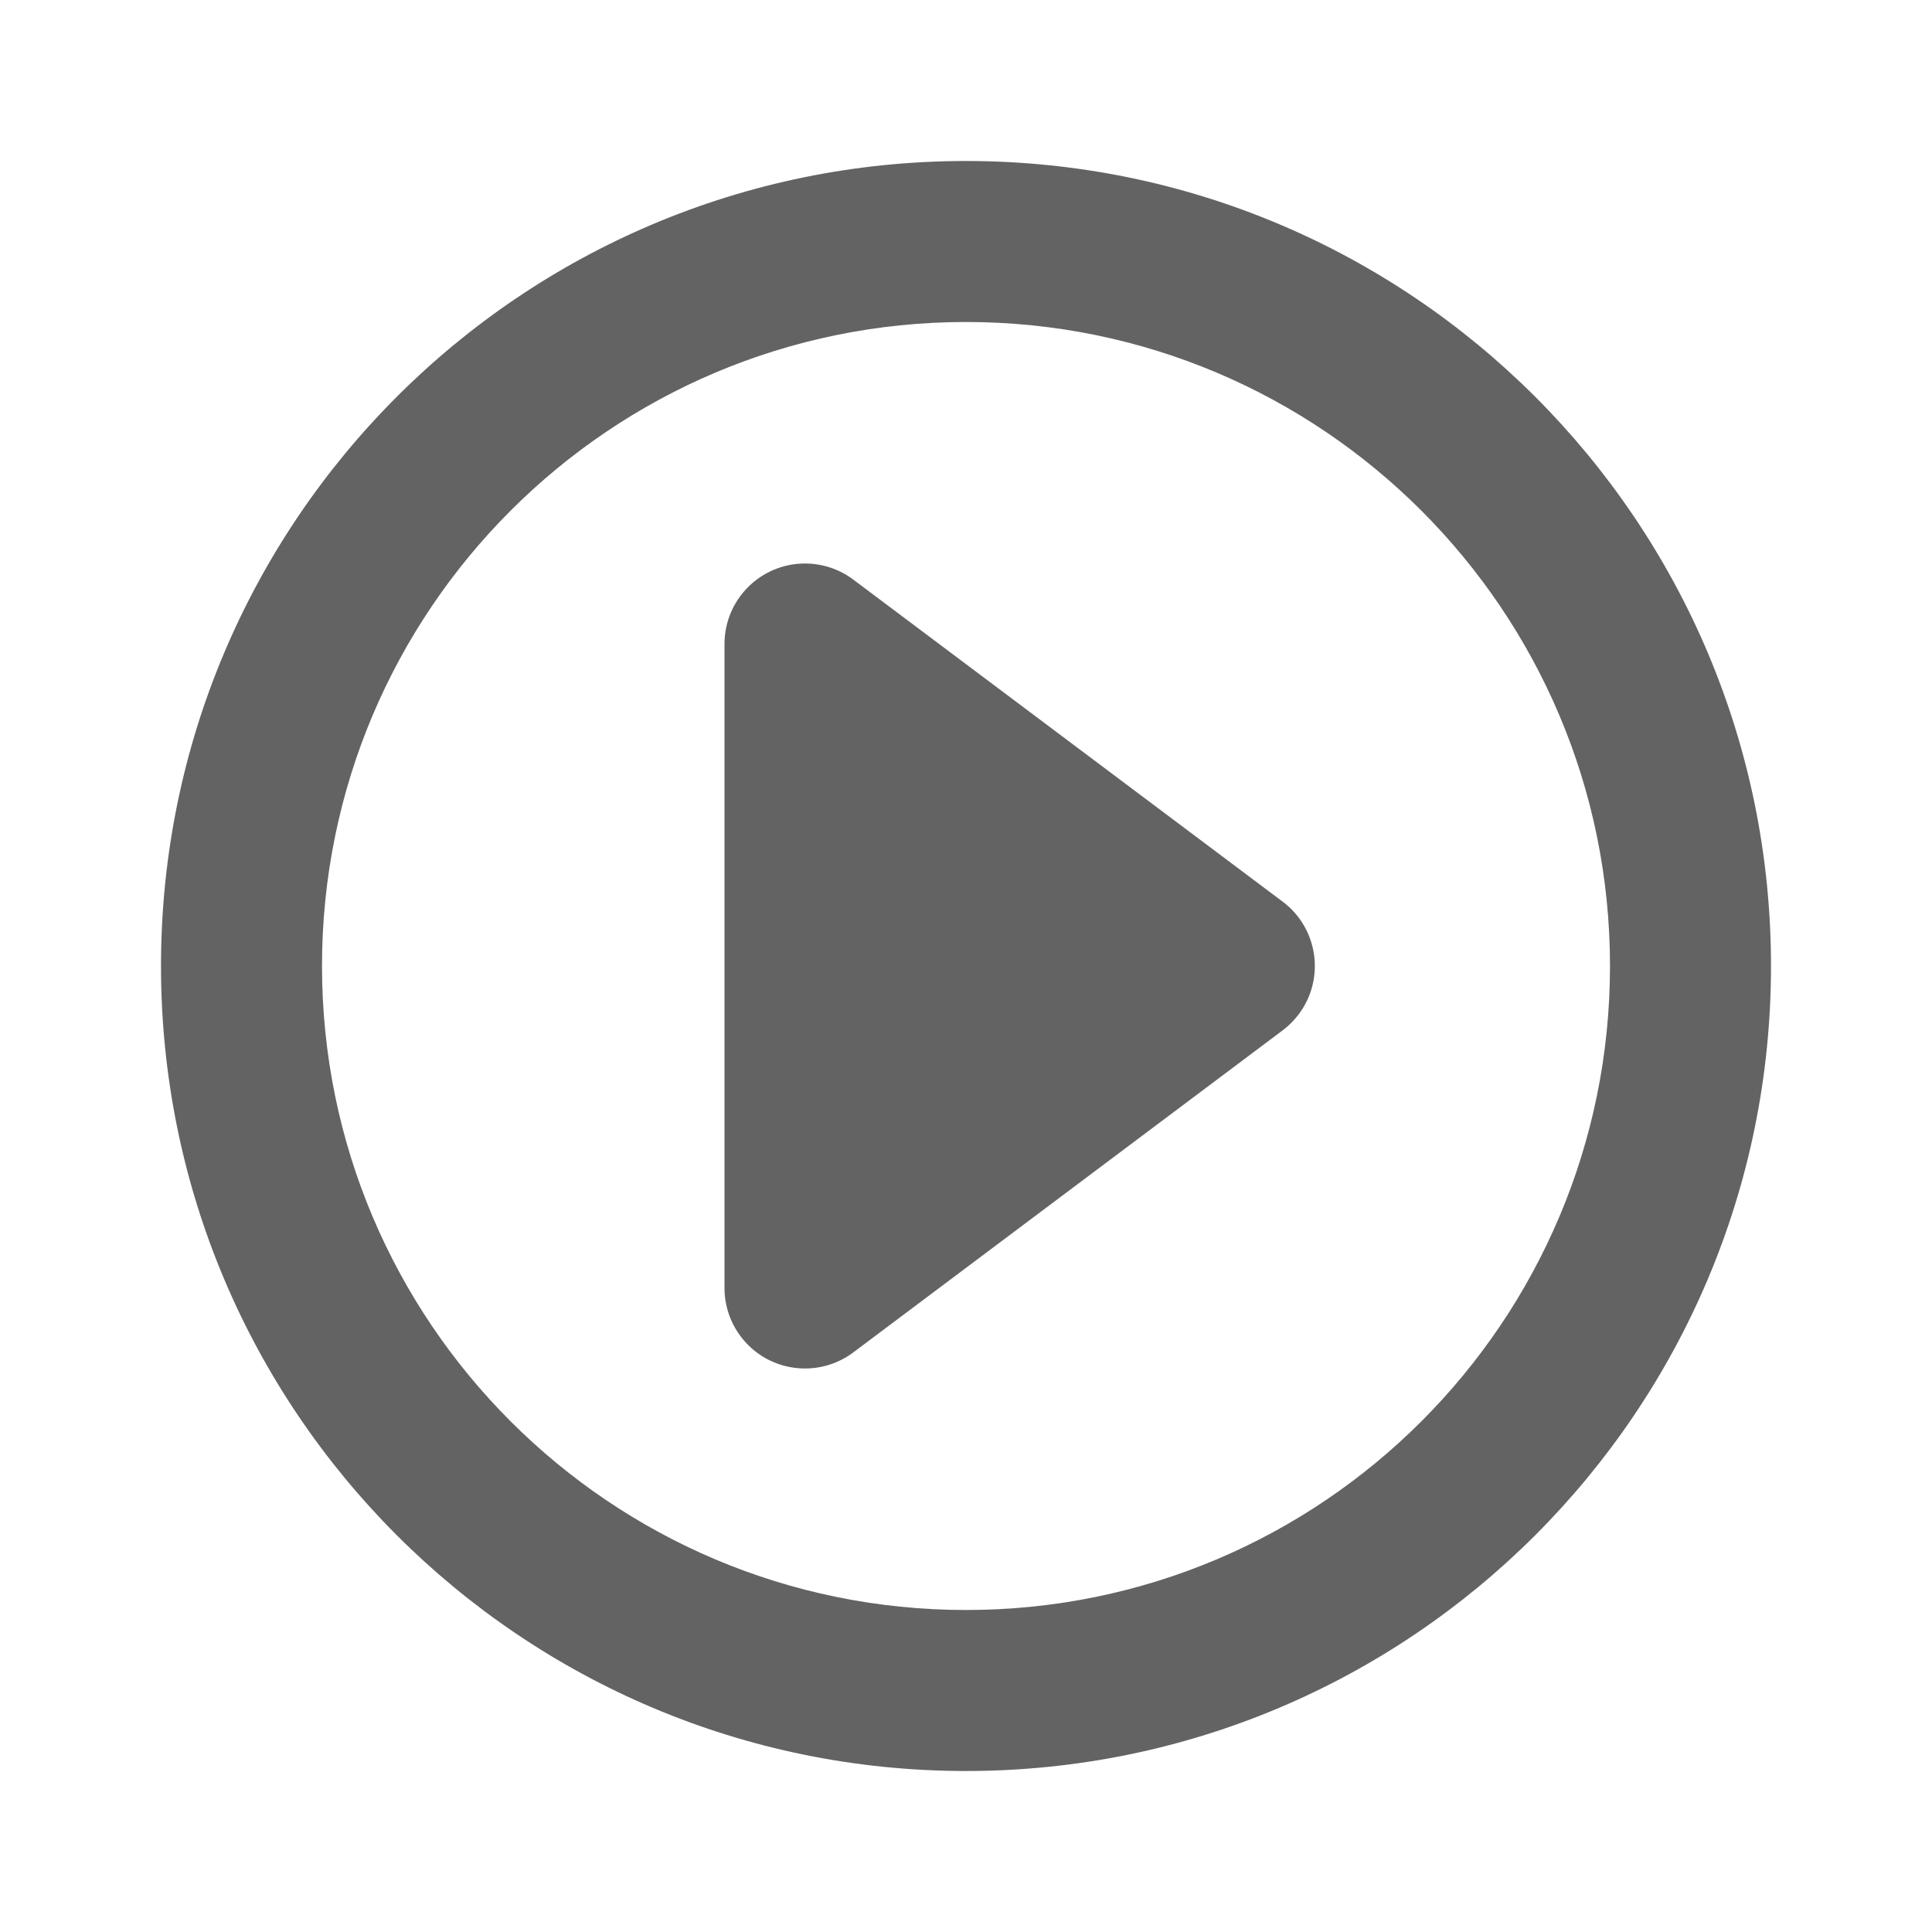 <svg width="24" height="24" viewBox="0 0 24 24" fill="none" xmlns="http://www.w3.org/2000/svg">
<path fill-rule="evenodd" clip-rule="evenodd" d="M12 22C6.477 22 2 17.523 2 12C2 6.477 6.477 2 12 2C17.523 2 22 6.477 22 12C22 17.523 17.523 22 12 22ZM12 20C16.418 20 20 16.418 20 12C20 7.582 16.418 4 12 4C7.582 4 4 7.582 4 12C4 16.418 7.582 20 12 20ZM10.6 16.8L15.933 12.8C16.009 12.743 16.076 12.676 16.133 12.6C16.465 12.158 16.375 11.531 15.933 11.2L10.6 7.2C10.427 7.07 10.216 7 10 7C9.448 7 9 7.448 9 8V16C9 16.216 9.07 16.427 9.2 16.6C9.531 17.042 10.158 17.131 10.6 16.8Z" fill="#636363"/>
</svg>
